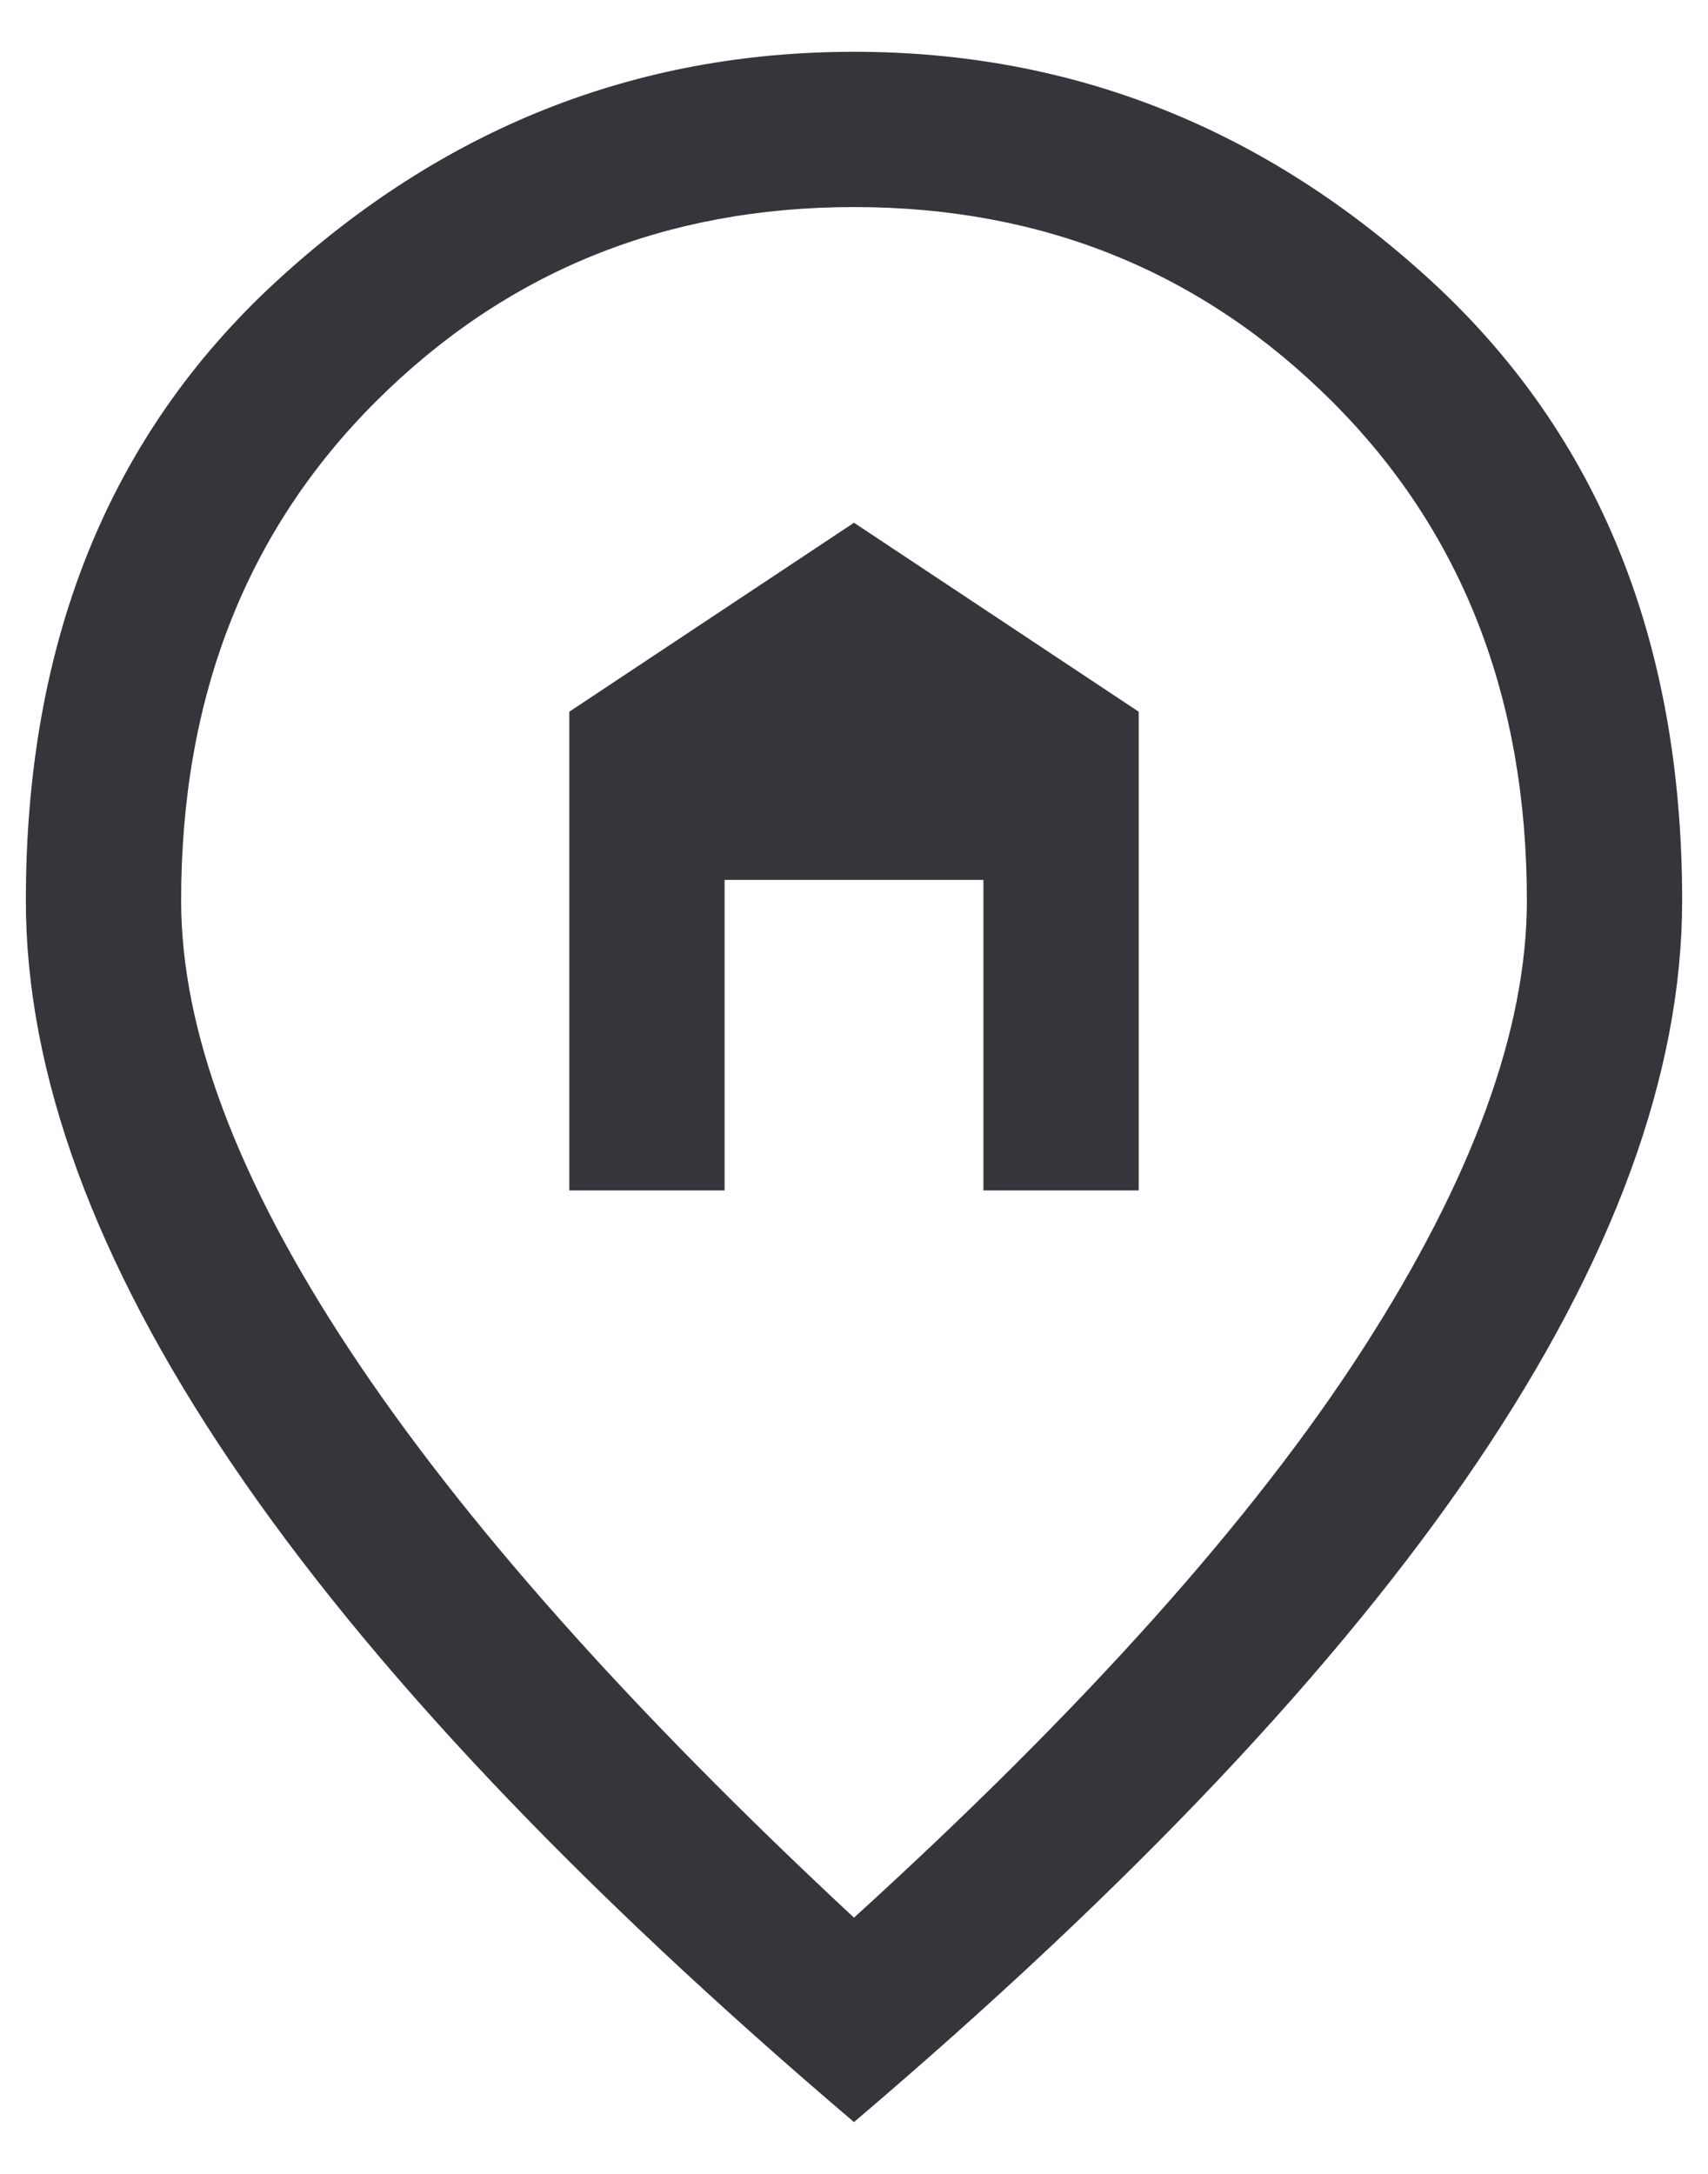 <svg width="22" height="28" viewBox="0 0 22 28" fill="none" xmlns="http://www.w3.org/2000/svg">
<path d="M11 24.7C13.956 22.011 16.139 19.572 17.55 17.383C18.961 15.194 19.667 13.267 19.667 11.6C19.667 8.983 18.83 6.839 17.157 5.17C15.484 3.501 13.431 2.667 11 2.667C8.568 2.667 6.516 3.501 4.843 5.17C3.17 6.839 2.333 8.983 2.333 11.6C2.333 13.267 3.055 15.194 4.5 17.383C5.944 19.572 8.111 22.011 11 24.7ZM11 27.333C7.422 24.289 4.75 21.461 2.983 18.85C1.217 16.239 0.333 13.822 0.333 11.6C0.333 8.267 1.405 5.611 3.55 3.633C5.694 1.656 8.178 0.667 11 0.667C13.822 0.667 16.305 1.656 18.45 3.633C20.594 5.611 21.667 8.267 21.667 11.6C21.667 13.822 20.783 16.239 19.017 18.85C17.25 21.461 14.578 24.289 11 27.333ZM7.333 15.333H9.333V11.333H12.667V15.333H14.667V9.167L11 6.733L7.333 9.167V15.333Z" fill="#35363B"/>
</svg>

